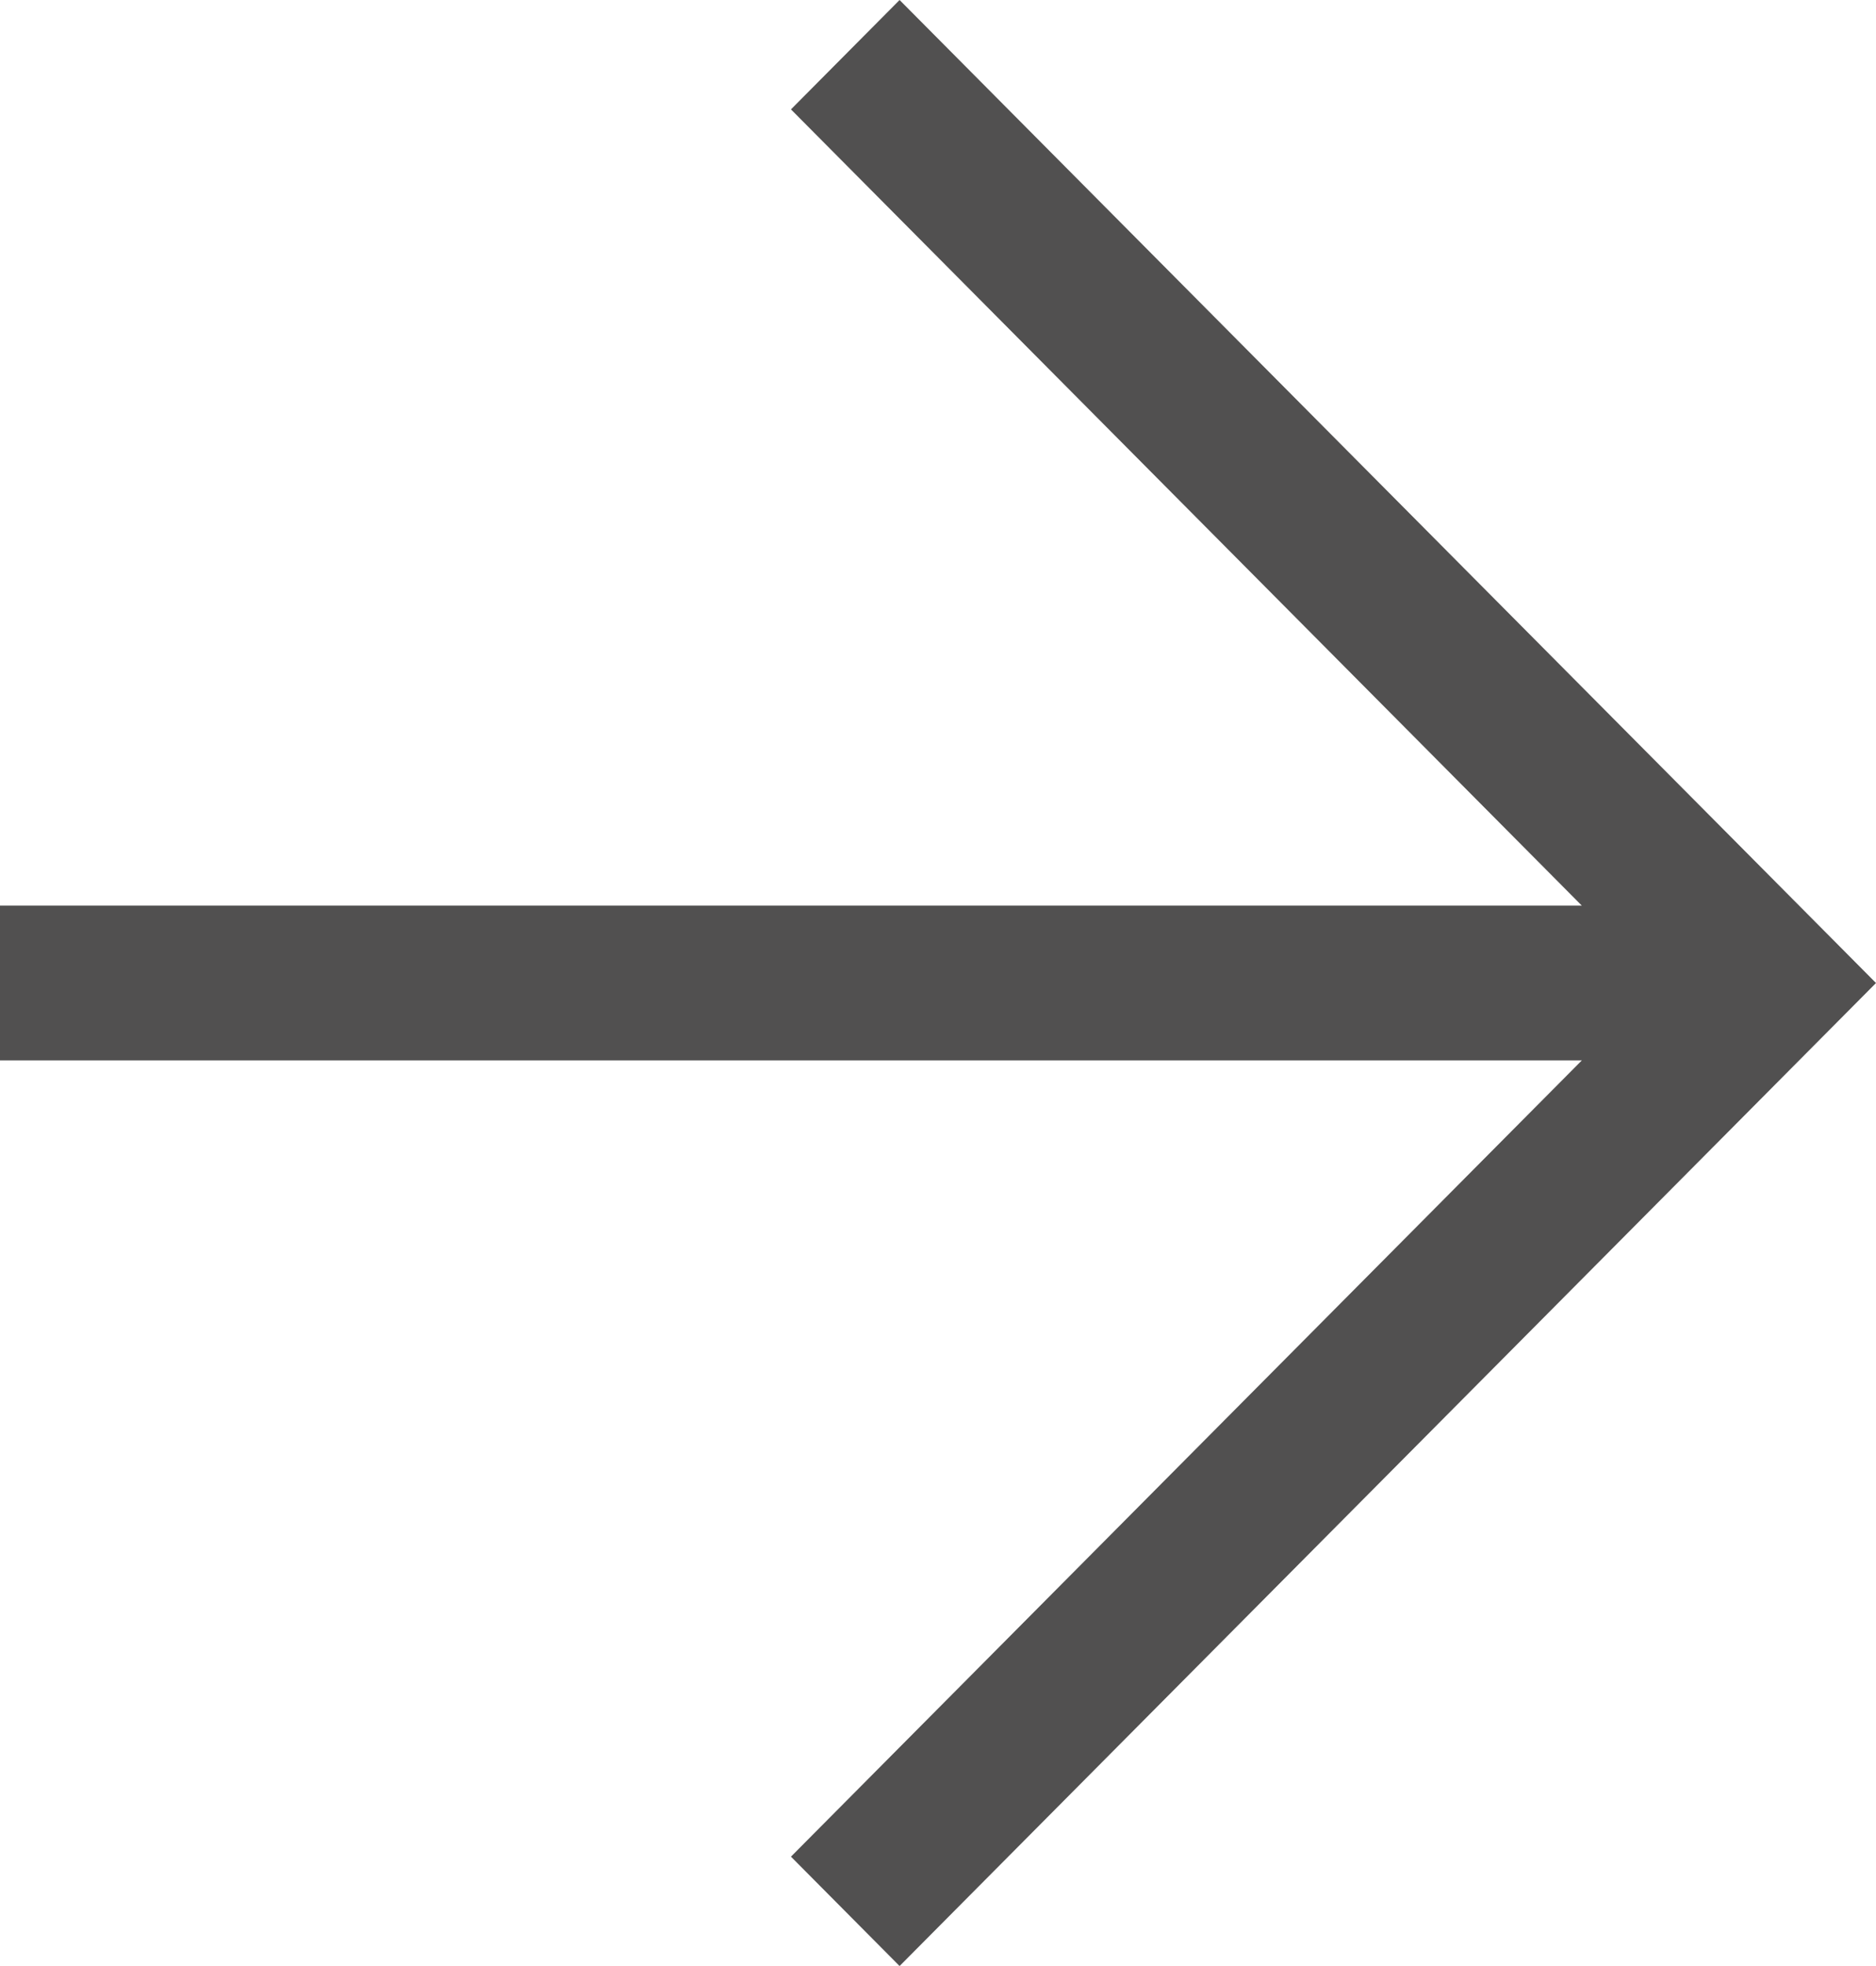 <svg width="21" height="22" viewBox="0 0 21 22" fill="none" xmlns="http://www.w3.org/2000/svg">
<path d="M10.07 0L8.854 1.224L17.707 10.134H0V11.866H17.707L8.854 20.776L10.07 22L21 11L10.07 0Z" fill="#515050"/>
</svg>
